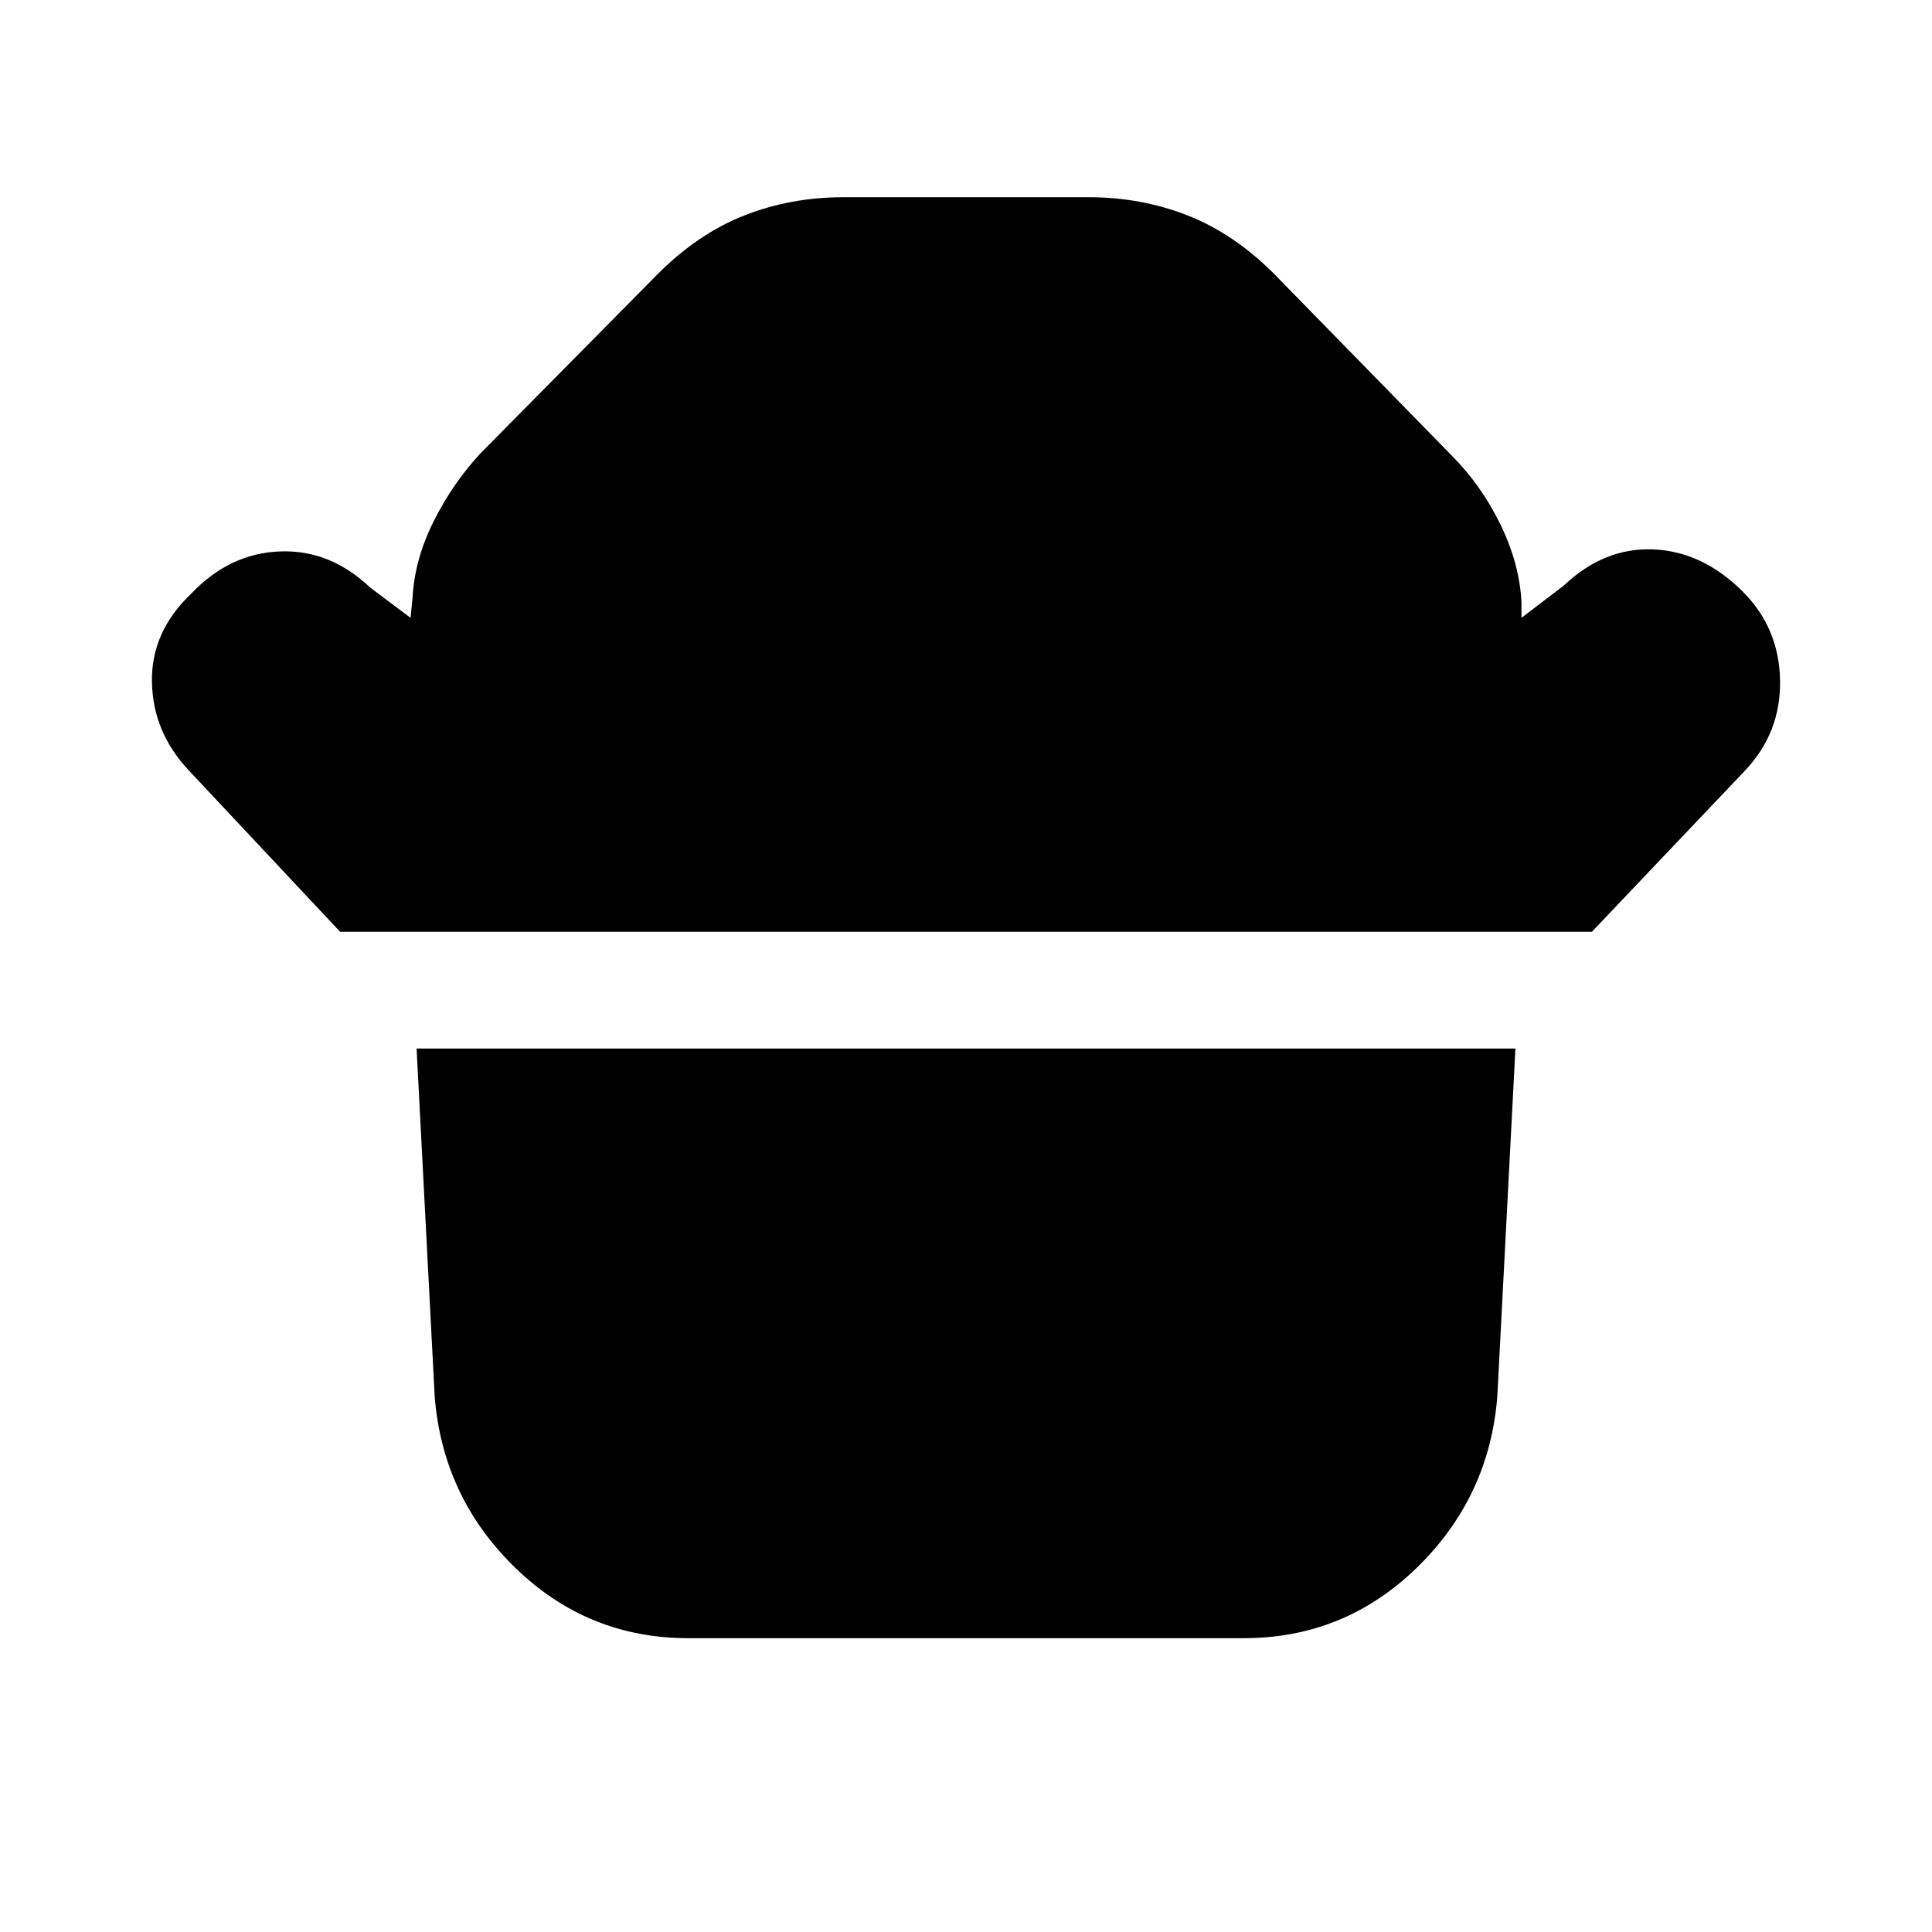 <svg xmlns="http://www.w3.org/2000/svg" height="20" viewBox="0 -960 960 960" width="20"><path d="m169-497-75-80q-18-19-18.5-44T95-665q19-20 44-21t45 18l20 15 1-10q1-19 10.5-38t23.5-34l88-89q20-20 43-29t49-9h122q26 0 49 9t43 29l88 90q15 15 24.5 34.5T756-661v8l21-16q20-19 44.5-18t44.5 21q18 18 18.5 44T867-577l-76 80H169Zm449 351H342q-50 0-86-35t-40-85l-9-173h546l-9 173q-4 50-40 85t-86 35Z"/></svg>